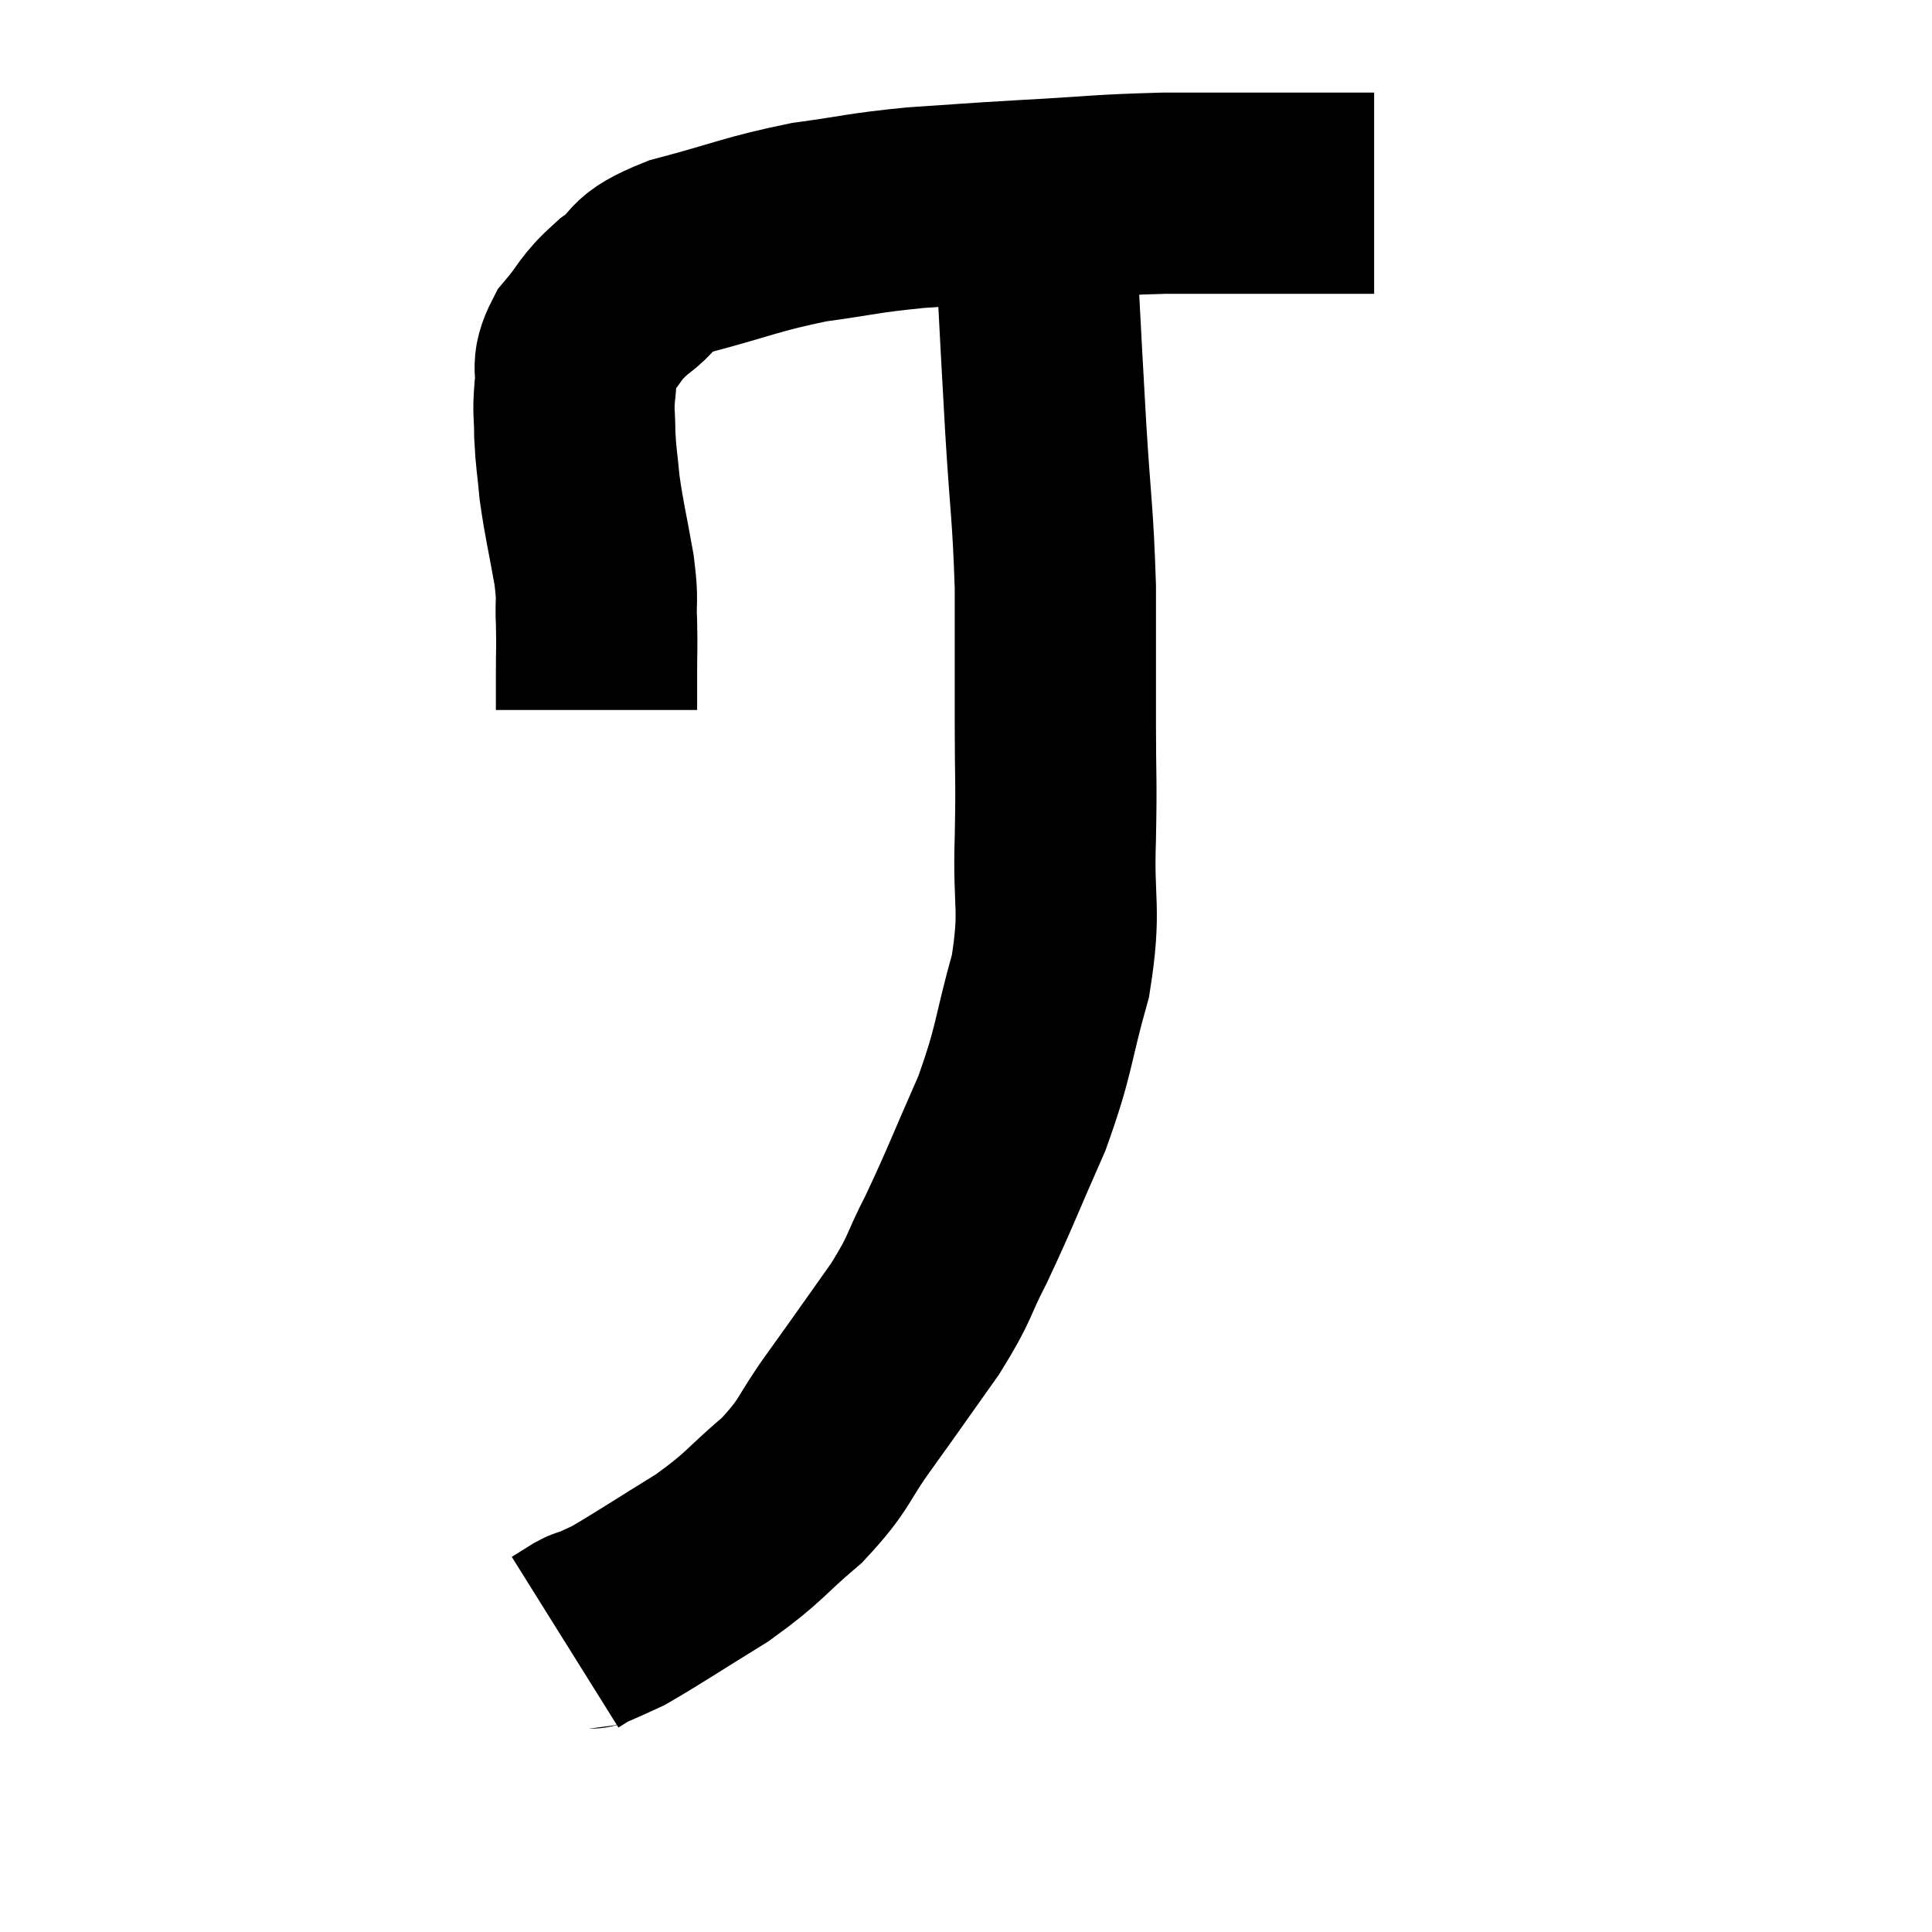 <svg width="48" height="48" viewBox="0 0 48 48" xmlns="http://www.w3.org/2000/svg"><path d="M 14.82 17.64 C 14.82 17.19, 14.82 17.28, 14.82 16.74 C 14.82 16.11, 14.835 16.125, 14.82 15.48 C 14.79 14.82, 14.865 15, 14.76 14.16 C 14.58 13.14, 14.52 12.96, 14.4 12.12 C 14.34 11.46, 14.31 11.4, 14.28 10.8 C 14.28 10.26, 14.235 10.275, 14.28 9.72 C 14.37 9.15, 14.16 9.165, 14.46 8.58 C 14.97 7.98, 14.865 7.935, 15.48 7.38 C 16.2 6.87, 15.765 6.825, 16.92 6.36 C 18.51 5.94, 18.645 5.82, 20.1 5.52 C 21.42 5.34, 21.39 5.295, 22.74 5.16 C 24.12 5.07, 23.955 5.07, 25.5 4.98 C 27.21 4.89, 27.24 4.845, 28.92 4.8 C 30.57 4.8, 30.915 4.8, 32.22 4.8 C 33.18 4.8, 33.66 4.8, 34.14 4.8 L 34.14 4.8" fill="none" stroke="black" stroke-width="5"></path><path d="M 25.8 5.58 C 25.8 6.45, 25.755 6.06, 25.8 7.32 C 25.89 8.97, 25.875 8.805, 25.98 10.62 C 26.1 12.6, 26.16 12.735, 26.22 14.58 C 26.22 16.29, 26.22 16.44, 26.22 18 C 26.22 19.41, 26.25 19.26, 26.22 20.82 C 26.16 22.53, 26.37 22.53, 26.1 24.24 C 25.62 25.95, 25.725 26.025, 25.14 27.66 C 24.45 29.22, 24.36 29.505, 23.76 30.78 C 23.25 31.77, 23.4 31.695, 22.74 32.76 C 21.93 33.9, 21.885 33.975, 21.12 35.04 C 20.4 36.03, 20.535 36.105, 19.68 37.02 C 18.69 37.86, 18.78 37.92, 17.7 38.7 C 16.53 39.42, 16.11 39.705, 15.36 40.14 C 15.03 40.29, 14.91 40.35, 14.7 40.44 C 14.61 40.47, 14.685 40.41, 14.52 40.5 L 14.04 40.8" fill="none" stroke="black" stroke-width="5"></path></svg>